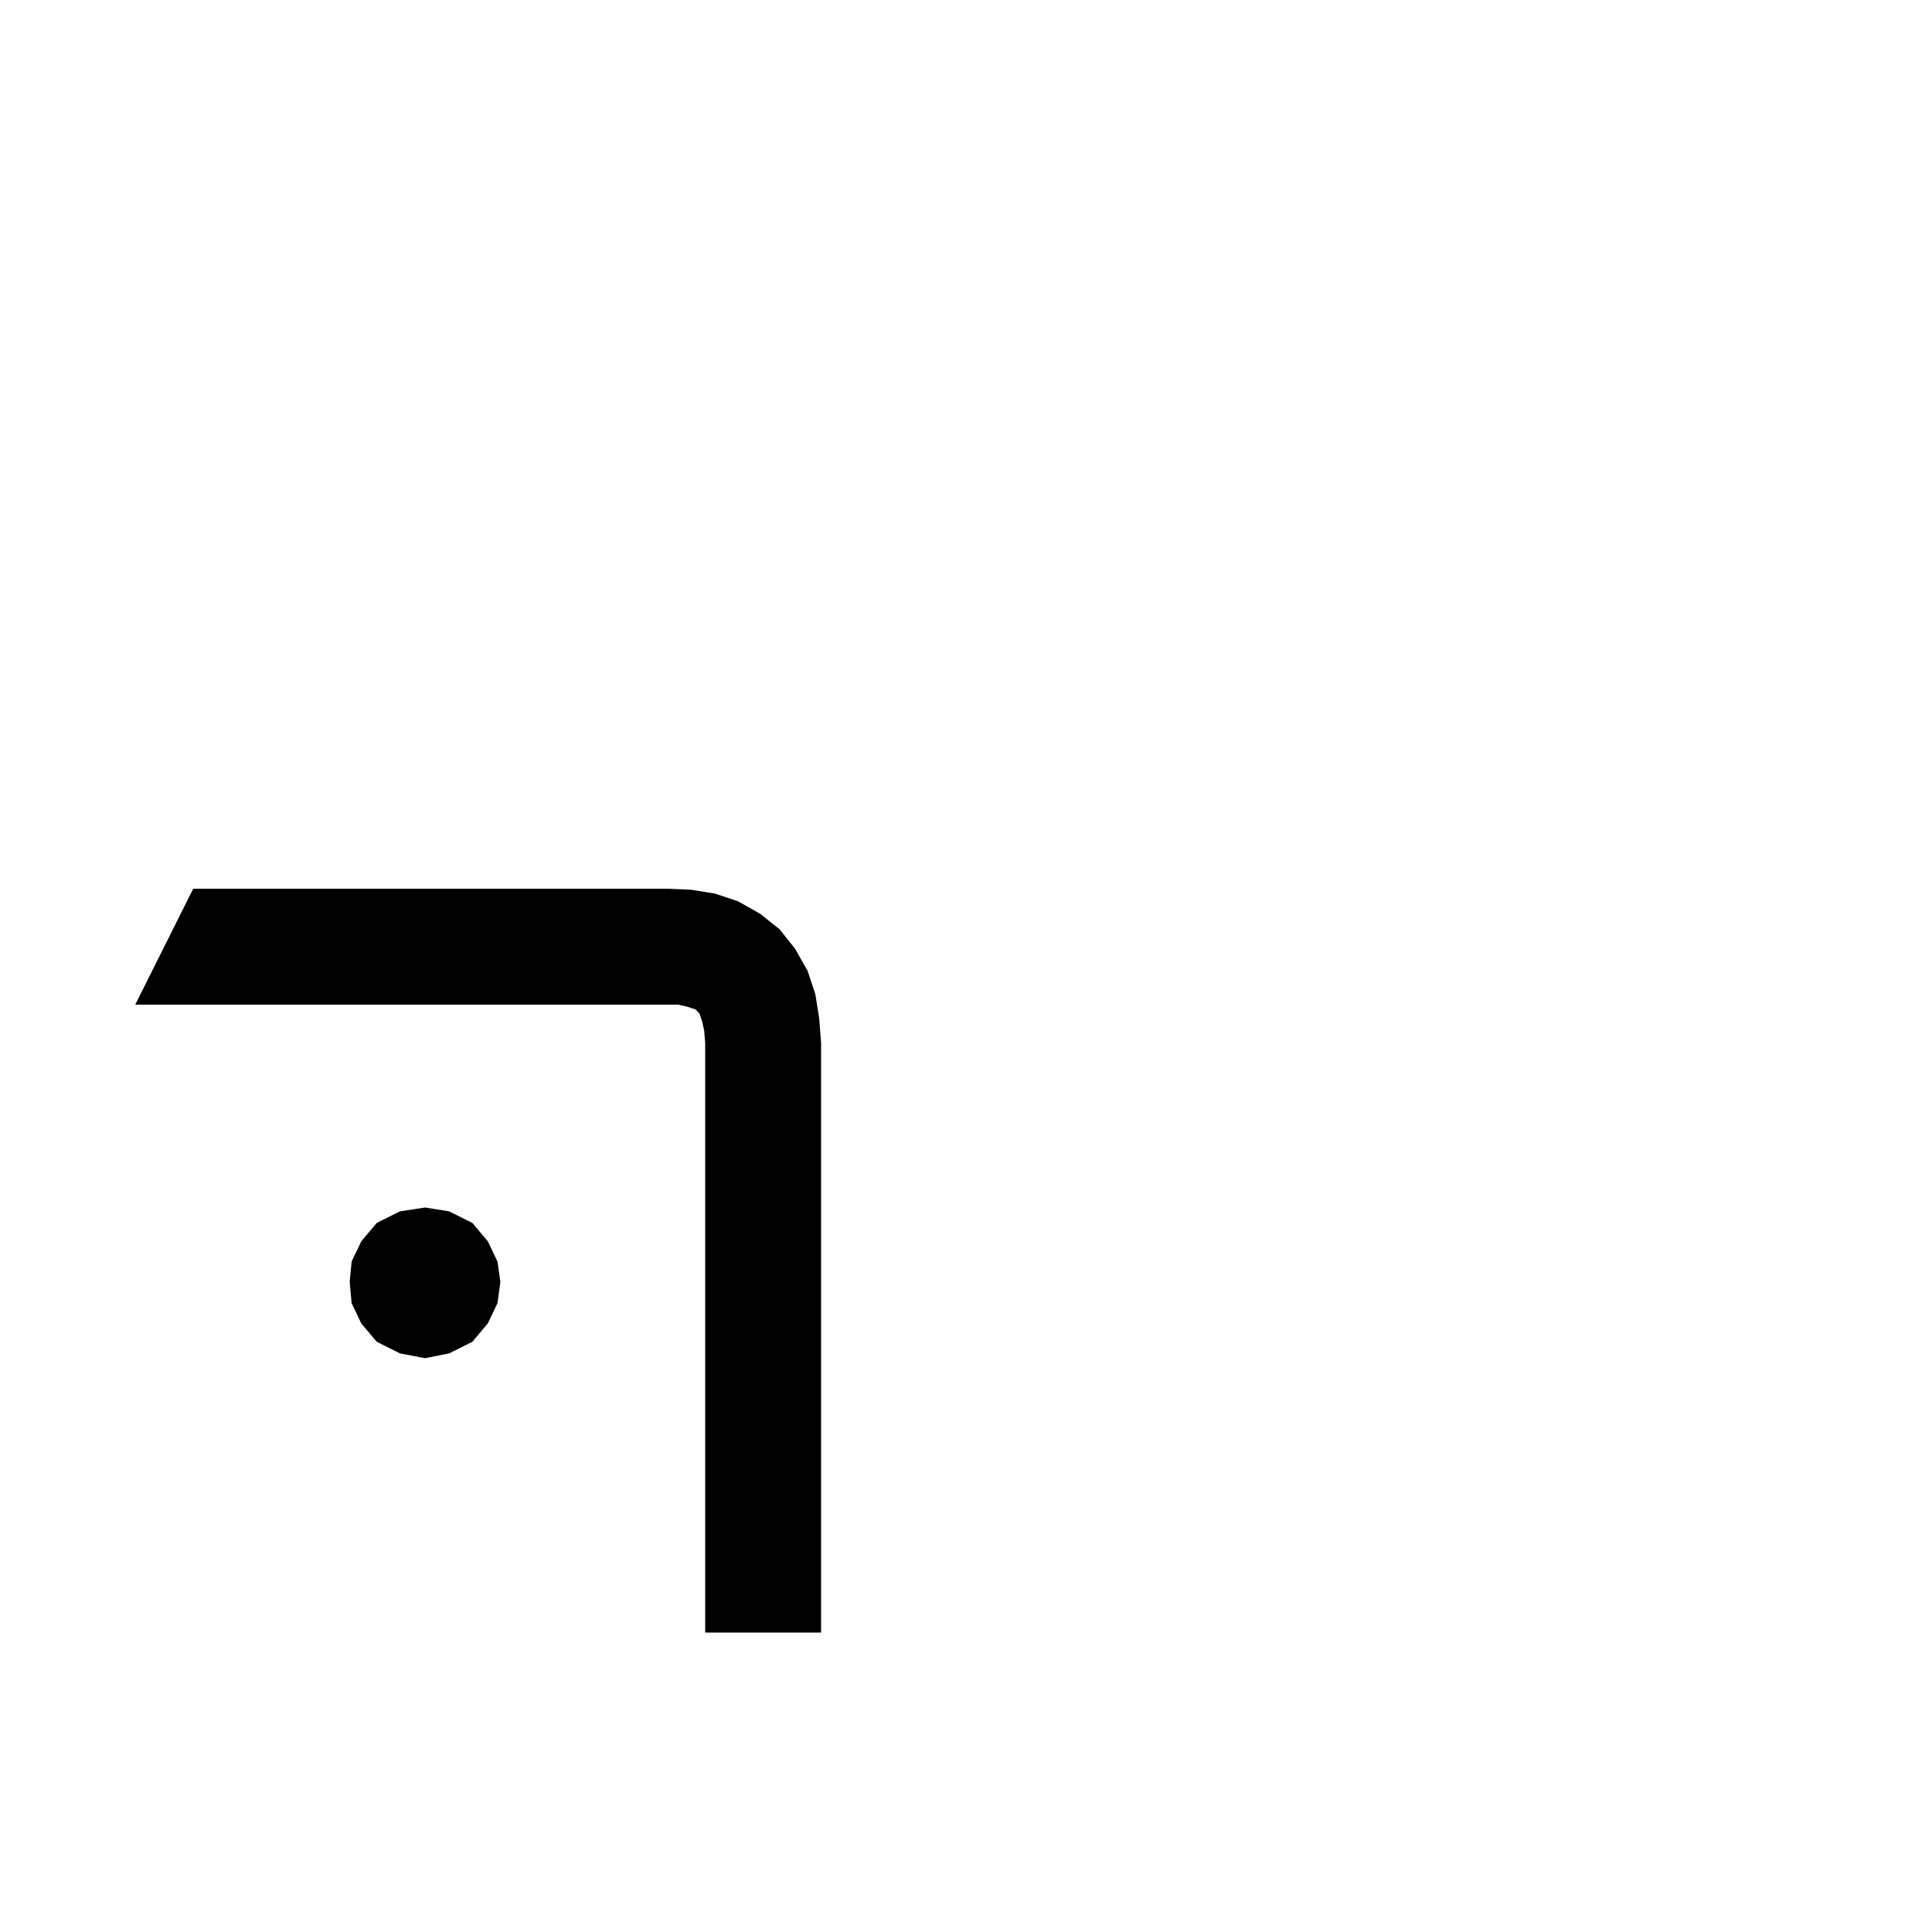 <svg xmlns="http://www.w3.org/2000/svg" xmlns:xlink="http://www.w3.org/1999/xlink" version="1.1" baseProfile="full" viewBox="0 0 200 200" width="200" height="200">
<g fill="black">
<path d="M 72.7 105.8 L 72.4 104.9 L 72.0 104.5 L 71.1 104.2 L 70.2 104.0 L 14.0 104.0 L 20.0 92.0 L 69.0 92.0 L 71.5 92.1 L 74.0 92.5 L 76.4 93.3 L 78.7 94.6 L 80.7 96.2 L 82.3 98.2 L 83.6 100.5 L 84.4 102.9 L 84.8 105.4 L 85.0 108.0 L 85.0 169.0 L 73.0 169.0 L 73.0 108.0 L 72.9 106.7 Z M 48.9 126.6 L 50.5 128.5 L 51.5 130.6 L 51.8 132.7 L 51.5 134.9 L 50.5 137.0 L 48.9 138.9 L 46.5 140.1 L 44.0 140.6 L 41.4 140.1 L 39.0 138.9 L 37.4 137.0 L 36.4 134.9 L 36.2 132.7 L 36.4 130.6 L 37.4 128.5 L 39.0 126.6 L 41.4 125.4 L 44.0 125.0 L 46.5 125.4 Z " />
</g>
</svg>
